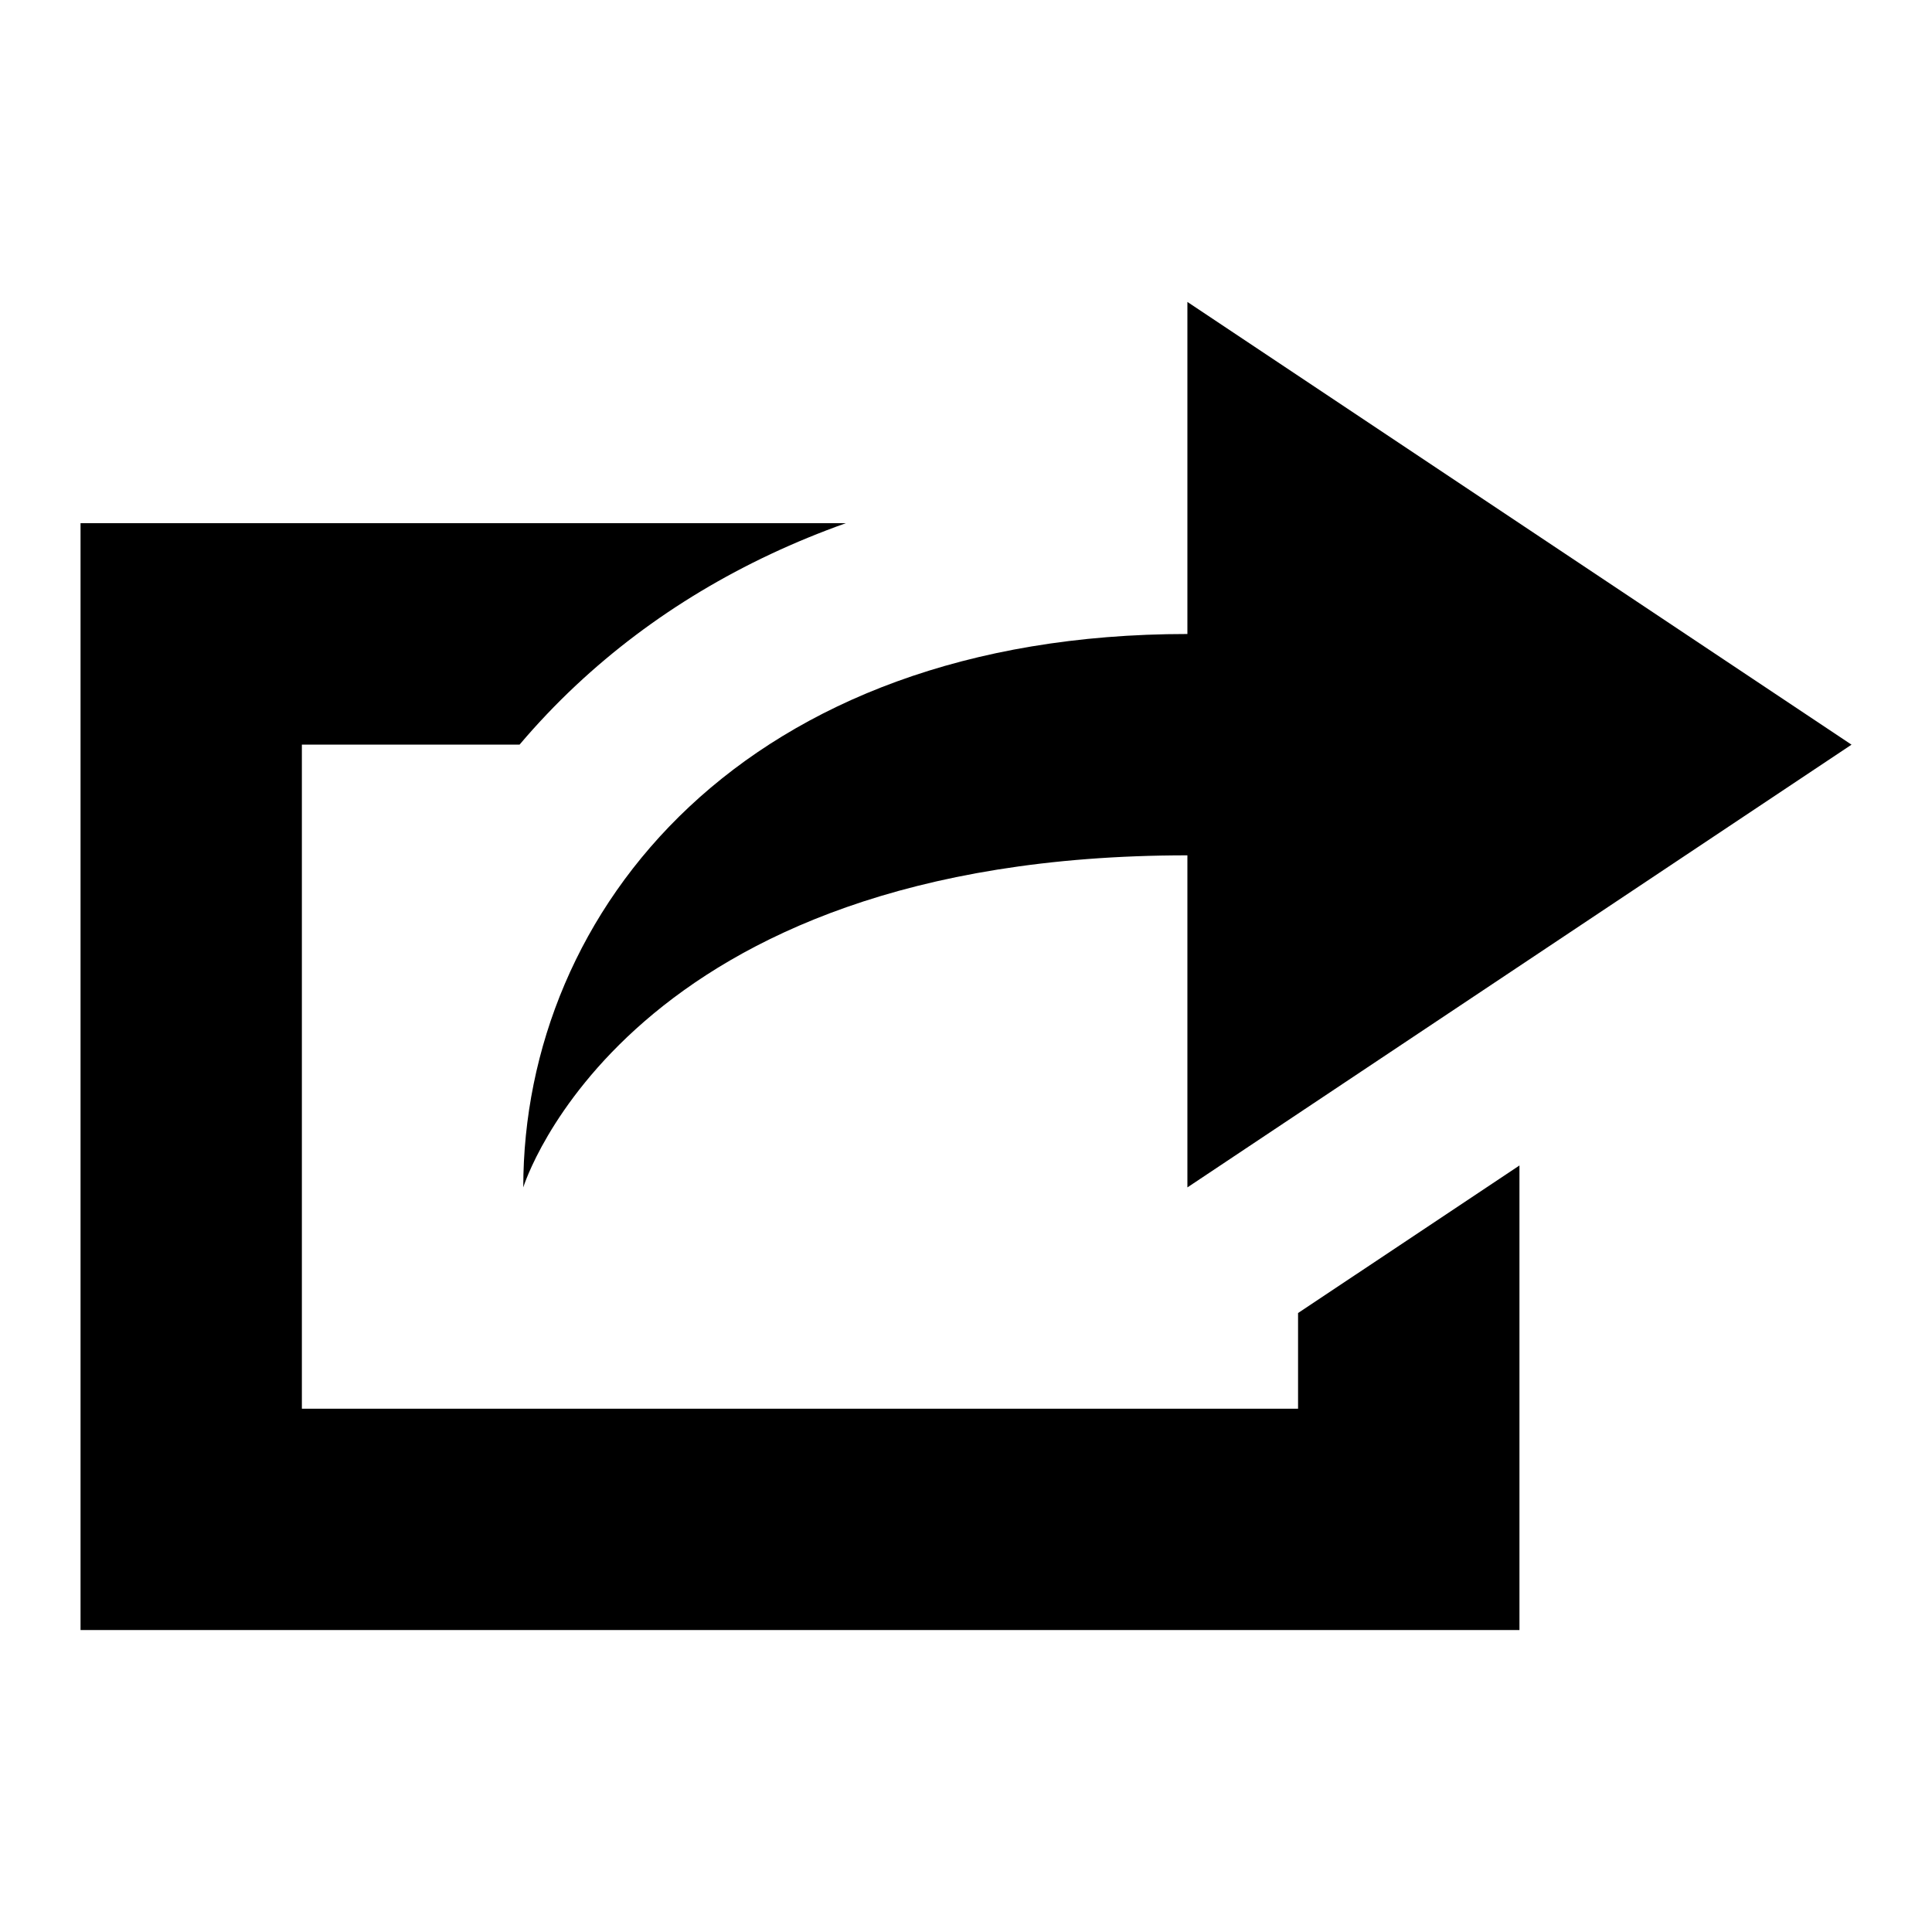 <?xml version="1.0" encoding="utf-8"?>
<!-- Generated by IcoMoon.io -->
<!DOCTYPE svg PUBLIC "-//W3C//DTD SVG 1.1//EN" "http://www.w3.org/Graphics/SVG/1.1/DTD/svg11.dtd">
<svg version="1.1" xmlns="http://www.w3.org/2000/svg" xmlns:xlink="http://www.w3.org/1999/xlink" width="32" height="32" viewBox="0 0 32 32">
<path d="M8.667 19.667c0 0 1.685-5.5 11-5.5v5.5l11-7.333-11-7.333v5.5c-7.333 0-11 4.574-11 9.167zM21.5 23.333h-16.5v-11h3.606c0.289-0.341 0.599-0.668 0.931-0.979 1.259-1.18 2.766-2.081 4.472-2.688h-12.675v18.333h23.833v-7.695l-3.667 2.444v1.584z"></path>
</svg>
